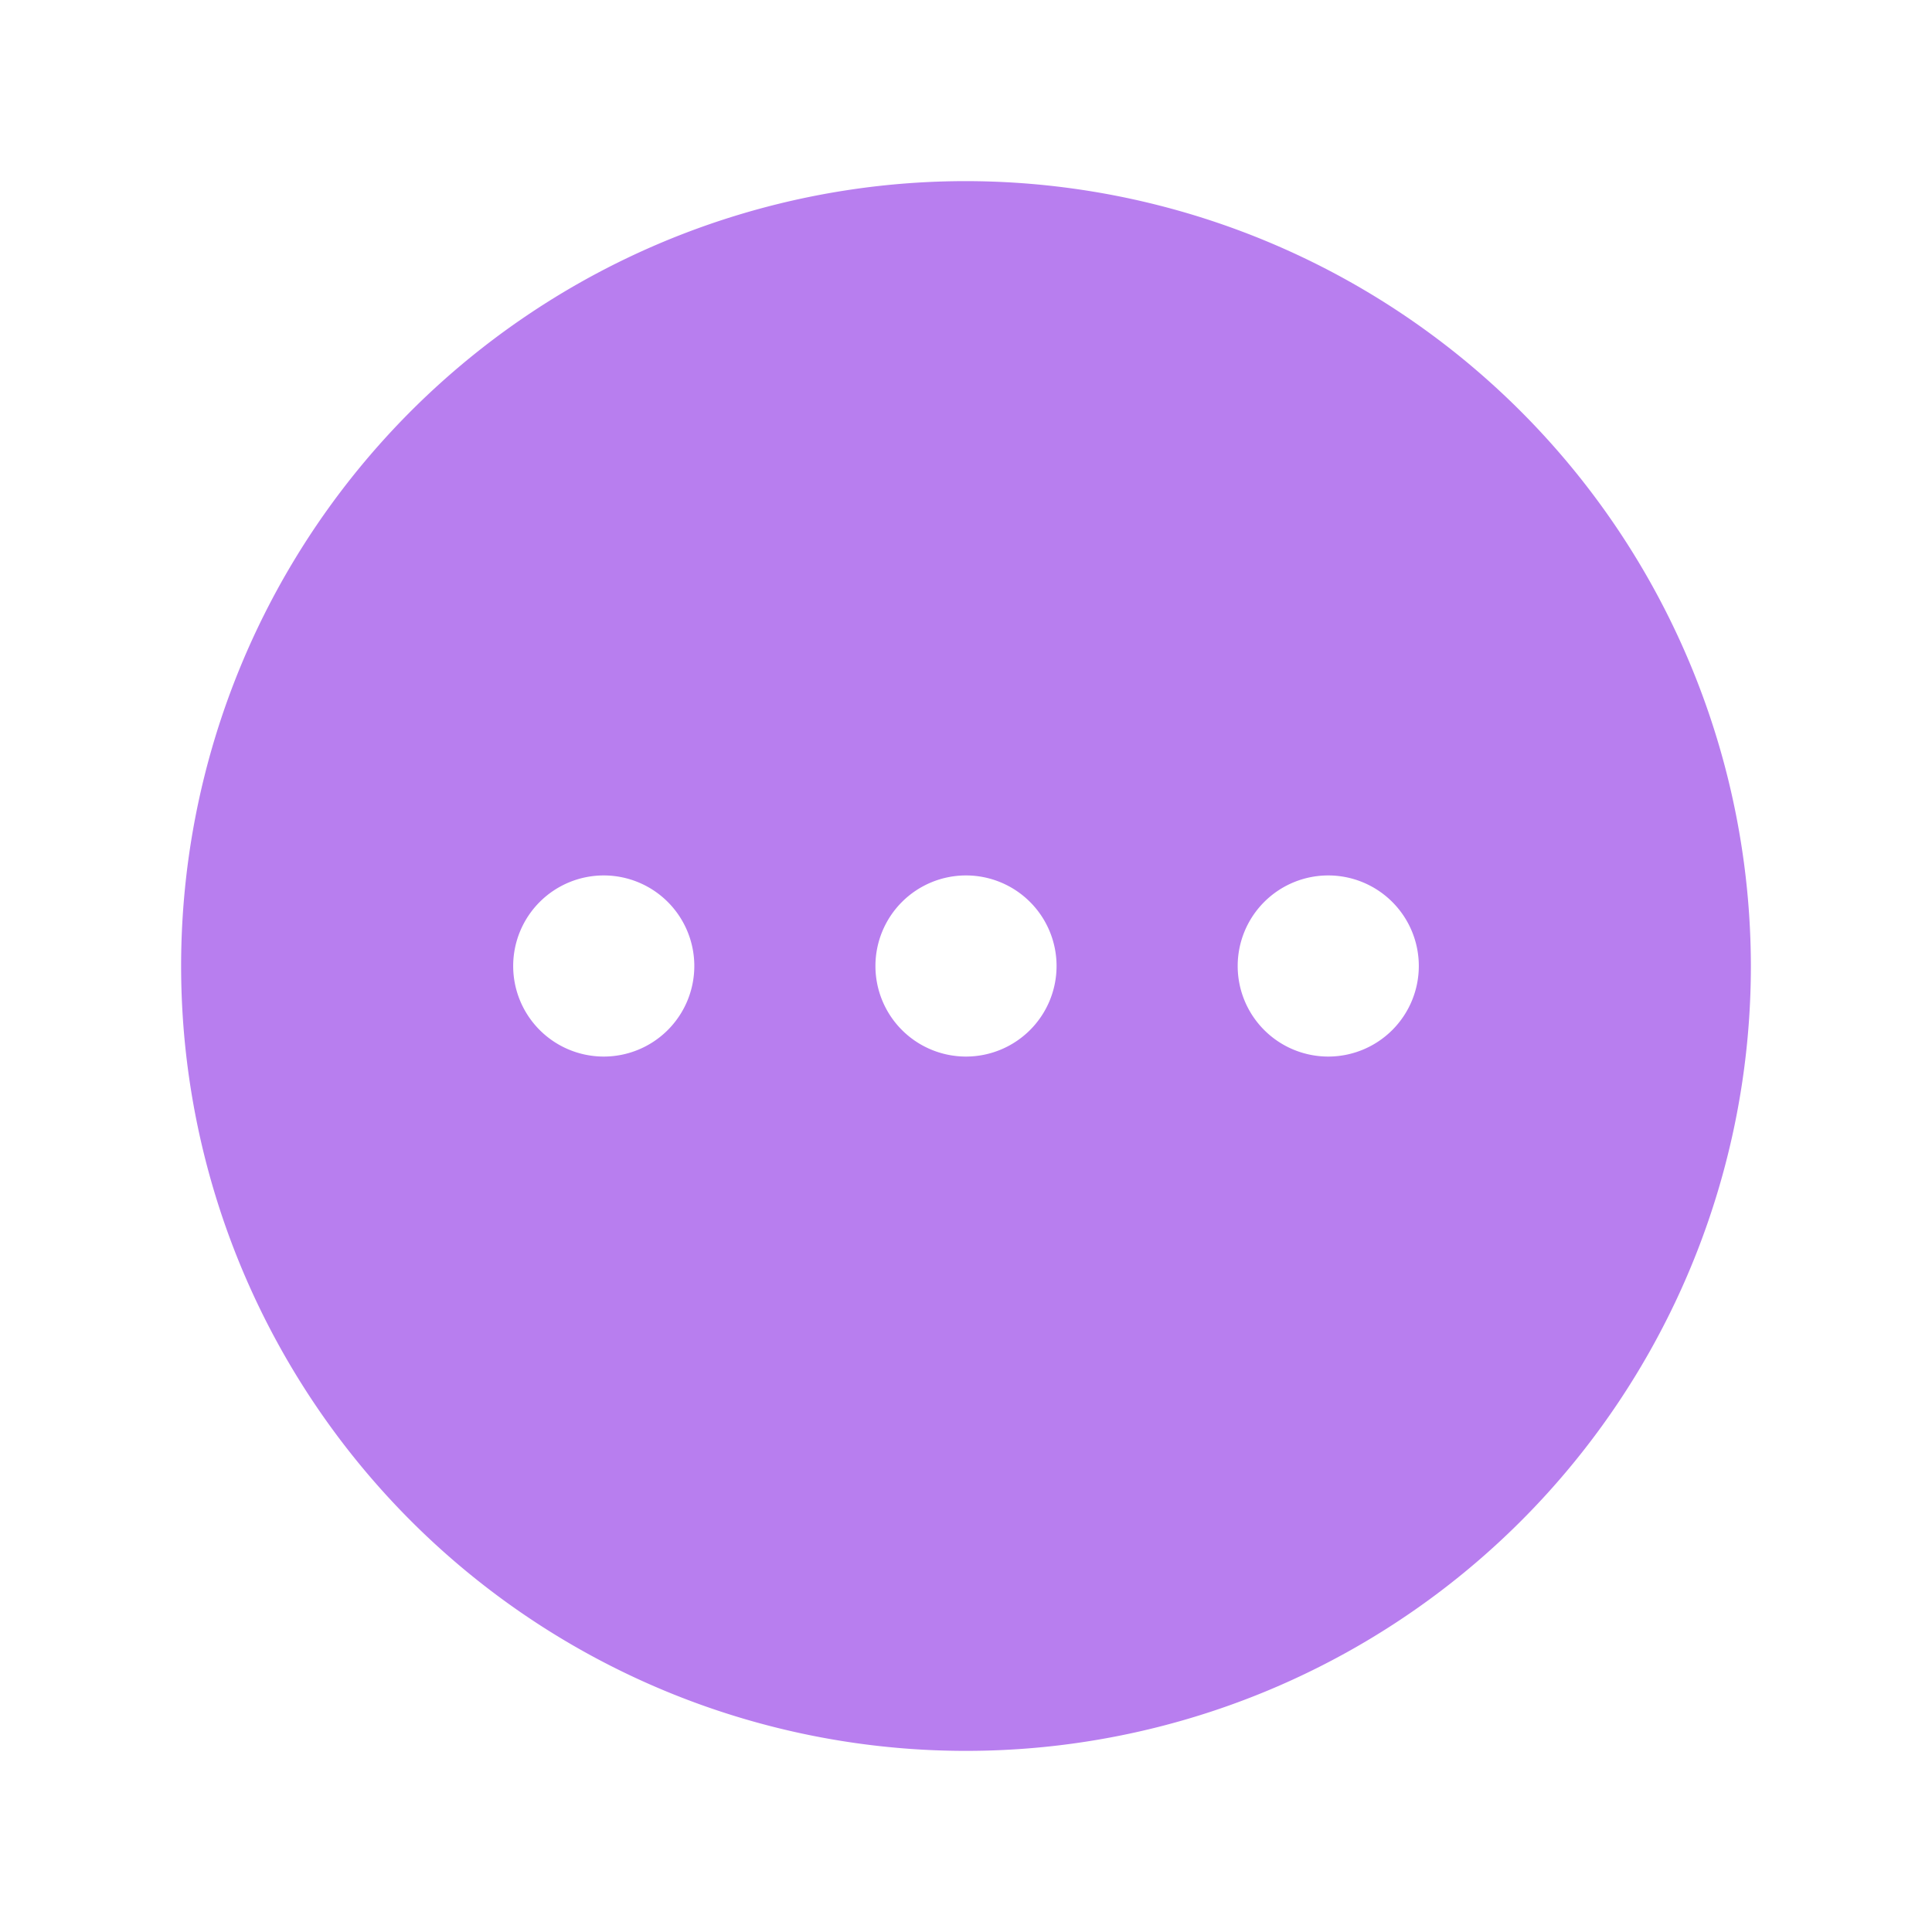 <!DOCTYPE svg PUBLIC "-//W3C//DTD SVG 1.1//EN" "http://www.w3.org/Graphics/SVG/1.1/DTD/svg11.dtd">
<!-- Uploaded to: SVG Repo, www.svgrepo.com, Transformed by: SVG Repo Mixer Tools -->
<svg fill="#b87eef" width="800px" height="800px" viewBox="0 0 256 256" id="Flat" xmlns="http://www.w3.org/2000/svg">
<g id="SVGRepo_bgCarrier" stroke-width="0"/>
<g id="SVGRepo_tracerCarrier" stroke-linecap="round" stroke-linejoin="round"/>
<g id="SVGRepo_iconCarrier"> <path d="M128,24A104,104,0,1,0,232,128,104.12,104.12,0,0,0,128,24ZM80,140a12,12,0,1,1,12-12A12.001,12.001,0,0,1,80,140Zm48,0a12,12,0,1,1,12-12A12.001,12.001,0,0,1,128,140Zm48,0a12,12,0,1,1,12-12A12.001,12.001,0,0,1,176,140Z"/> </g>
</svg>